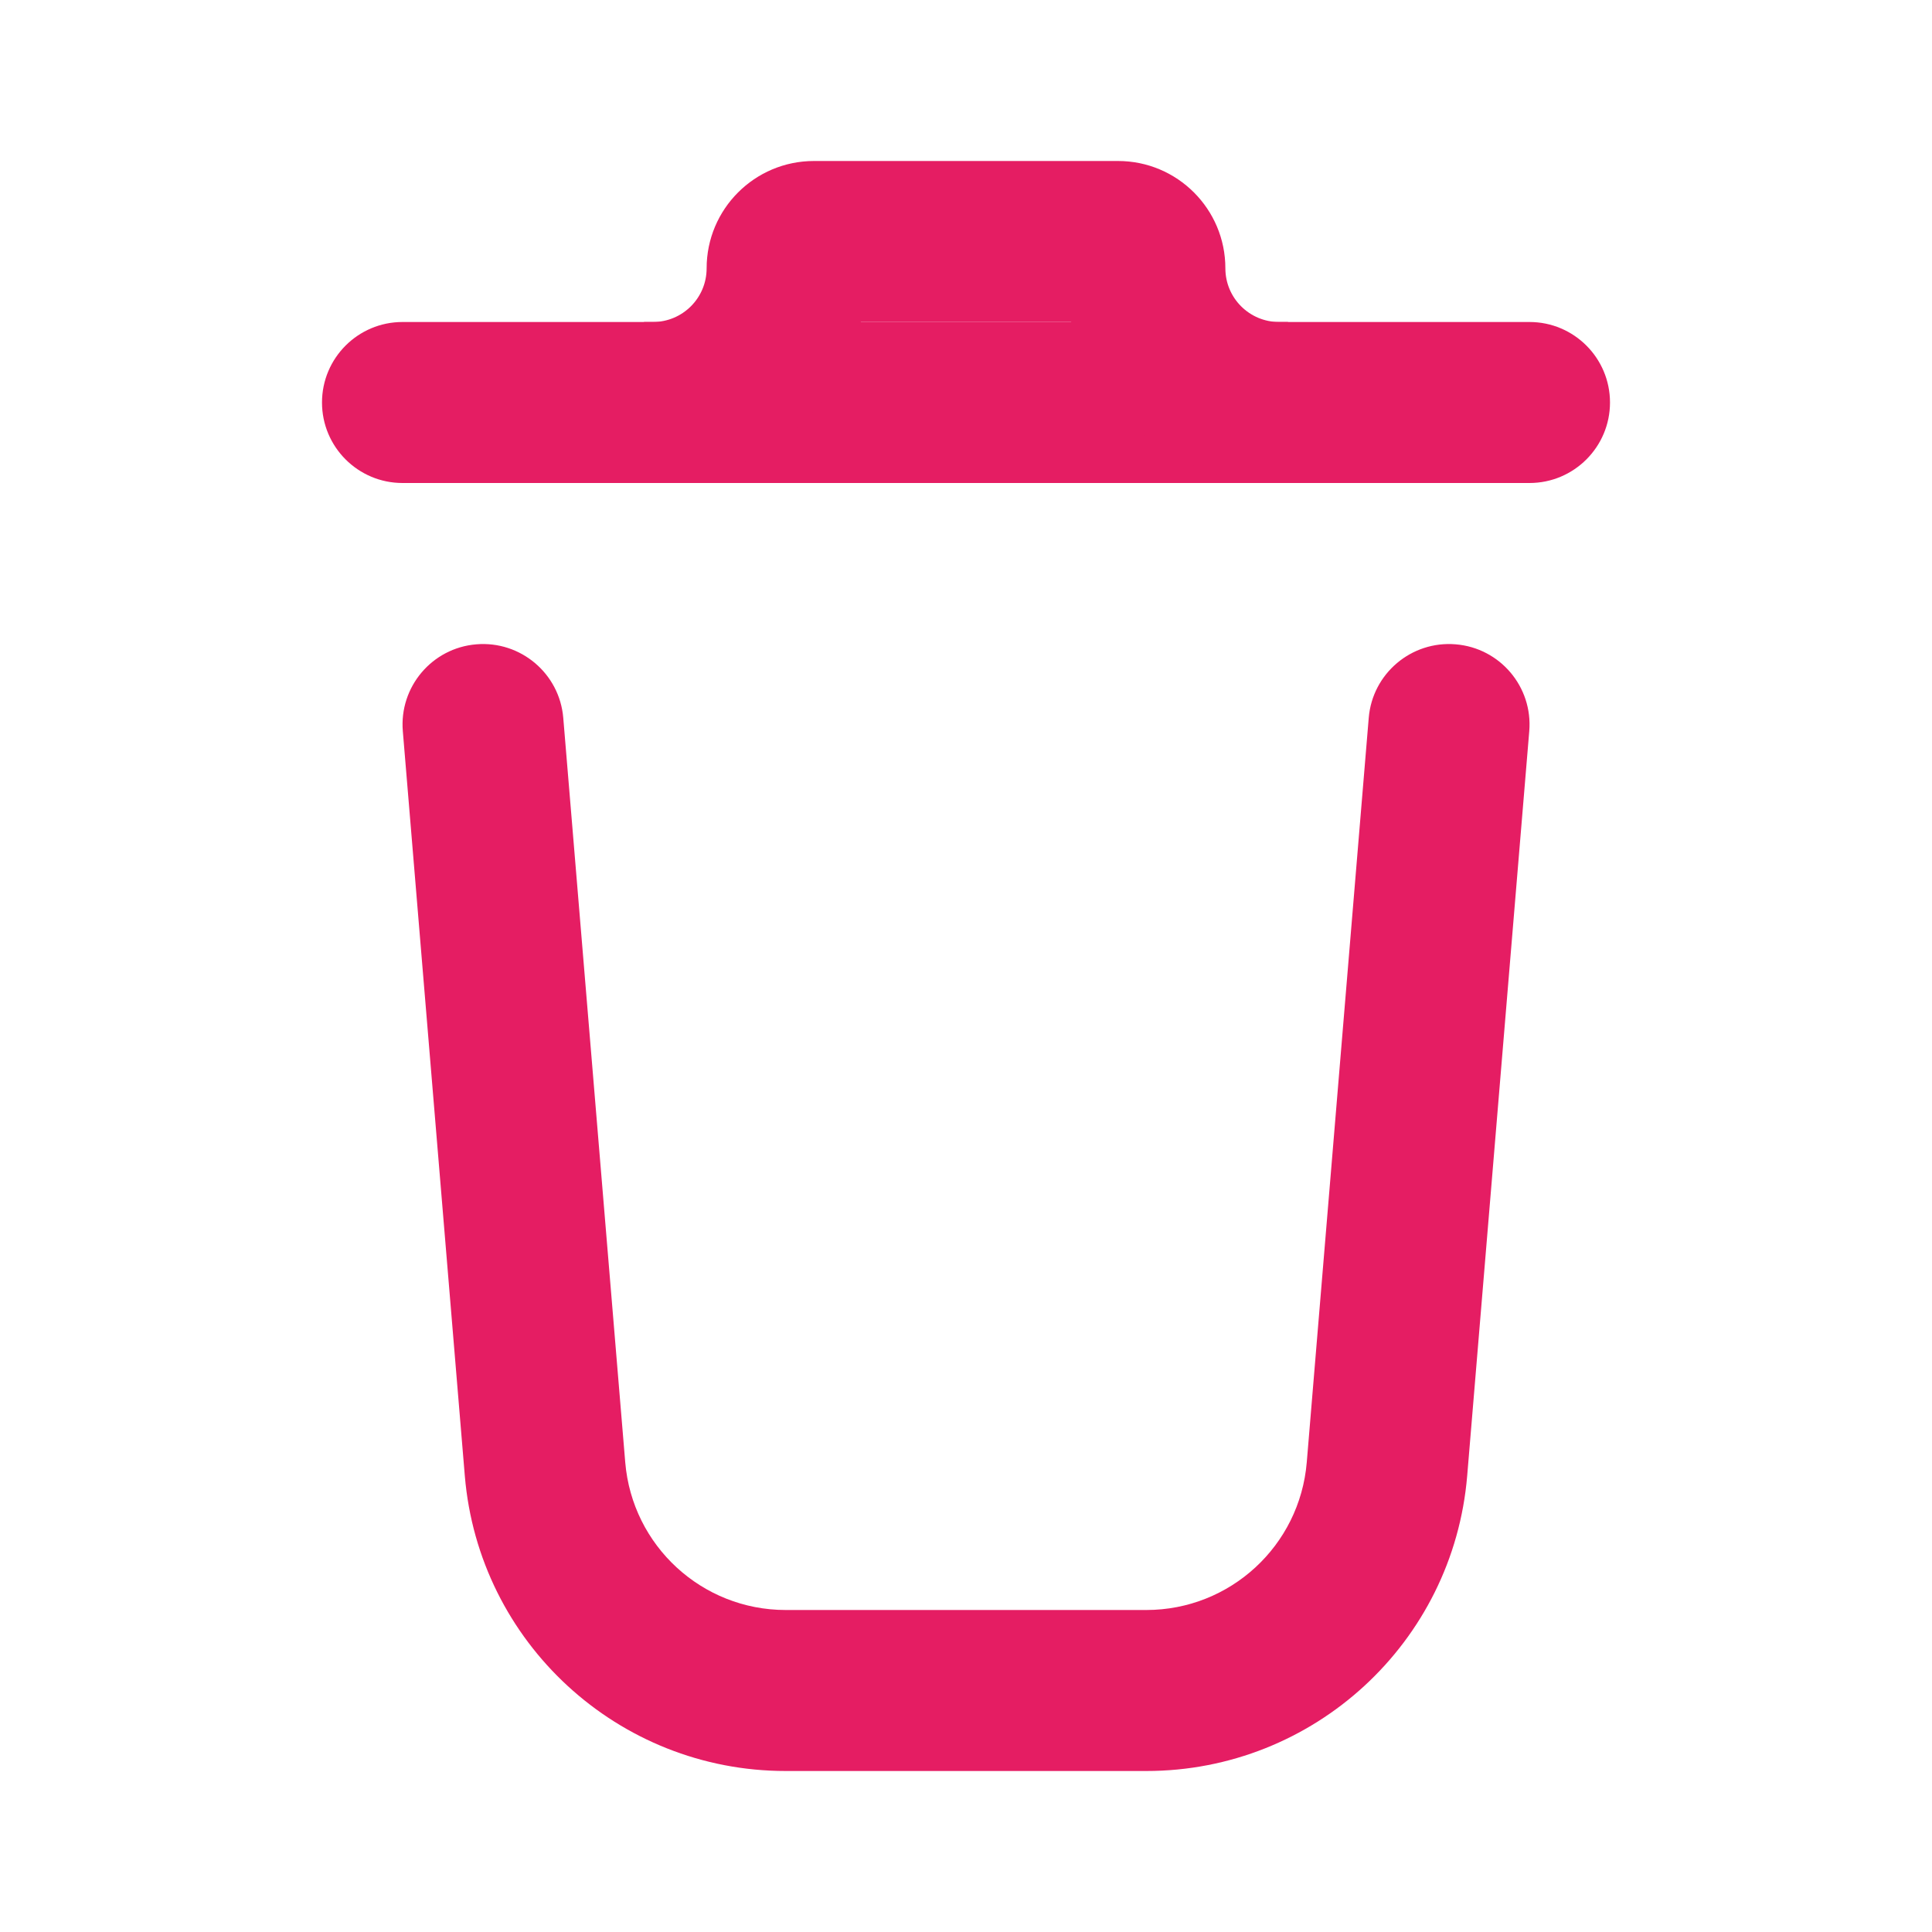 <svg width="24" height="24" viewBox="0 0 24 24" fill="none" xmlns="http://www.w3.org/2000/svg">
<path fill-rule="evenodd" clip-rule="evenodd" d="M4 5C4 4.448 4.448 4 5 4H19C19.552 4 20 4.448 20 5C20 5.552 19.552 6 19 6H5C4.448 6 4 5.552 4 5Z" fill="#E51D63"/>
<path fill-rule="evenodd" clip-rule="evenodd" d="M8.778 3.333C8.778 2.597 9.375 2 10.111 2L13.889 2C14.625 2 15.222 2.597 15.222 3.333C15.222 3.702 15.521 4 15.889 4H16V6H15.889C14.646 6 13.602 5.15 13.306 4L10.694 4C10.398 5.15 9.354 6 8.111 6H8V4L8.111 4C8.479 4 8.778 3.702 8.778 3.333Z" fill="#E51D63"/>
<path fill-rule="evenodd" clip-rule="evenodd" d="M5.917 8.004C6.467 7.958 6.951 8.367 6.997 8.917L7.767 18.166C7.854 19.203 8.72 20 9.76 20H14.24C15.28 20 16.146 19.203 16.233 18.166L17.003 8.917C17.049 8.367 17.533 7.958 18.083 8.004C18.634 8.049 19.043 8.533 18.997 9.083L18.226 18.332C18.053 20.405 16.32 22 14.24 22H9.76C7.68 22 5.947 20.405 5.774 18.332L5.004 9.083C4.958 8.533 5.367 8.049 5.917 8.004Z" fill="#E51D63"/>
</svg>
